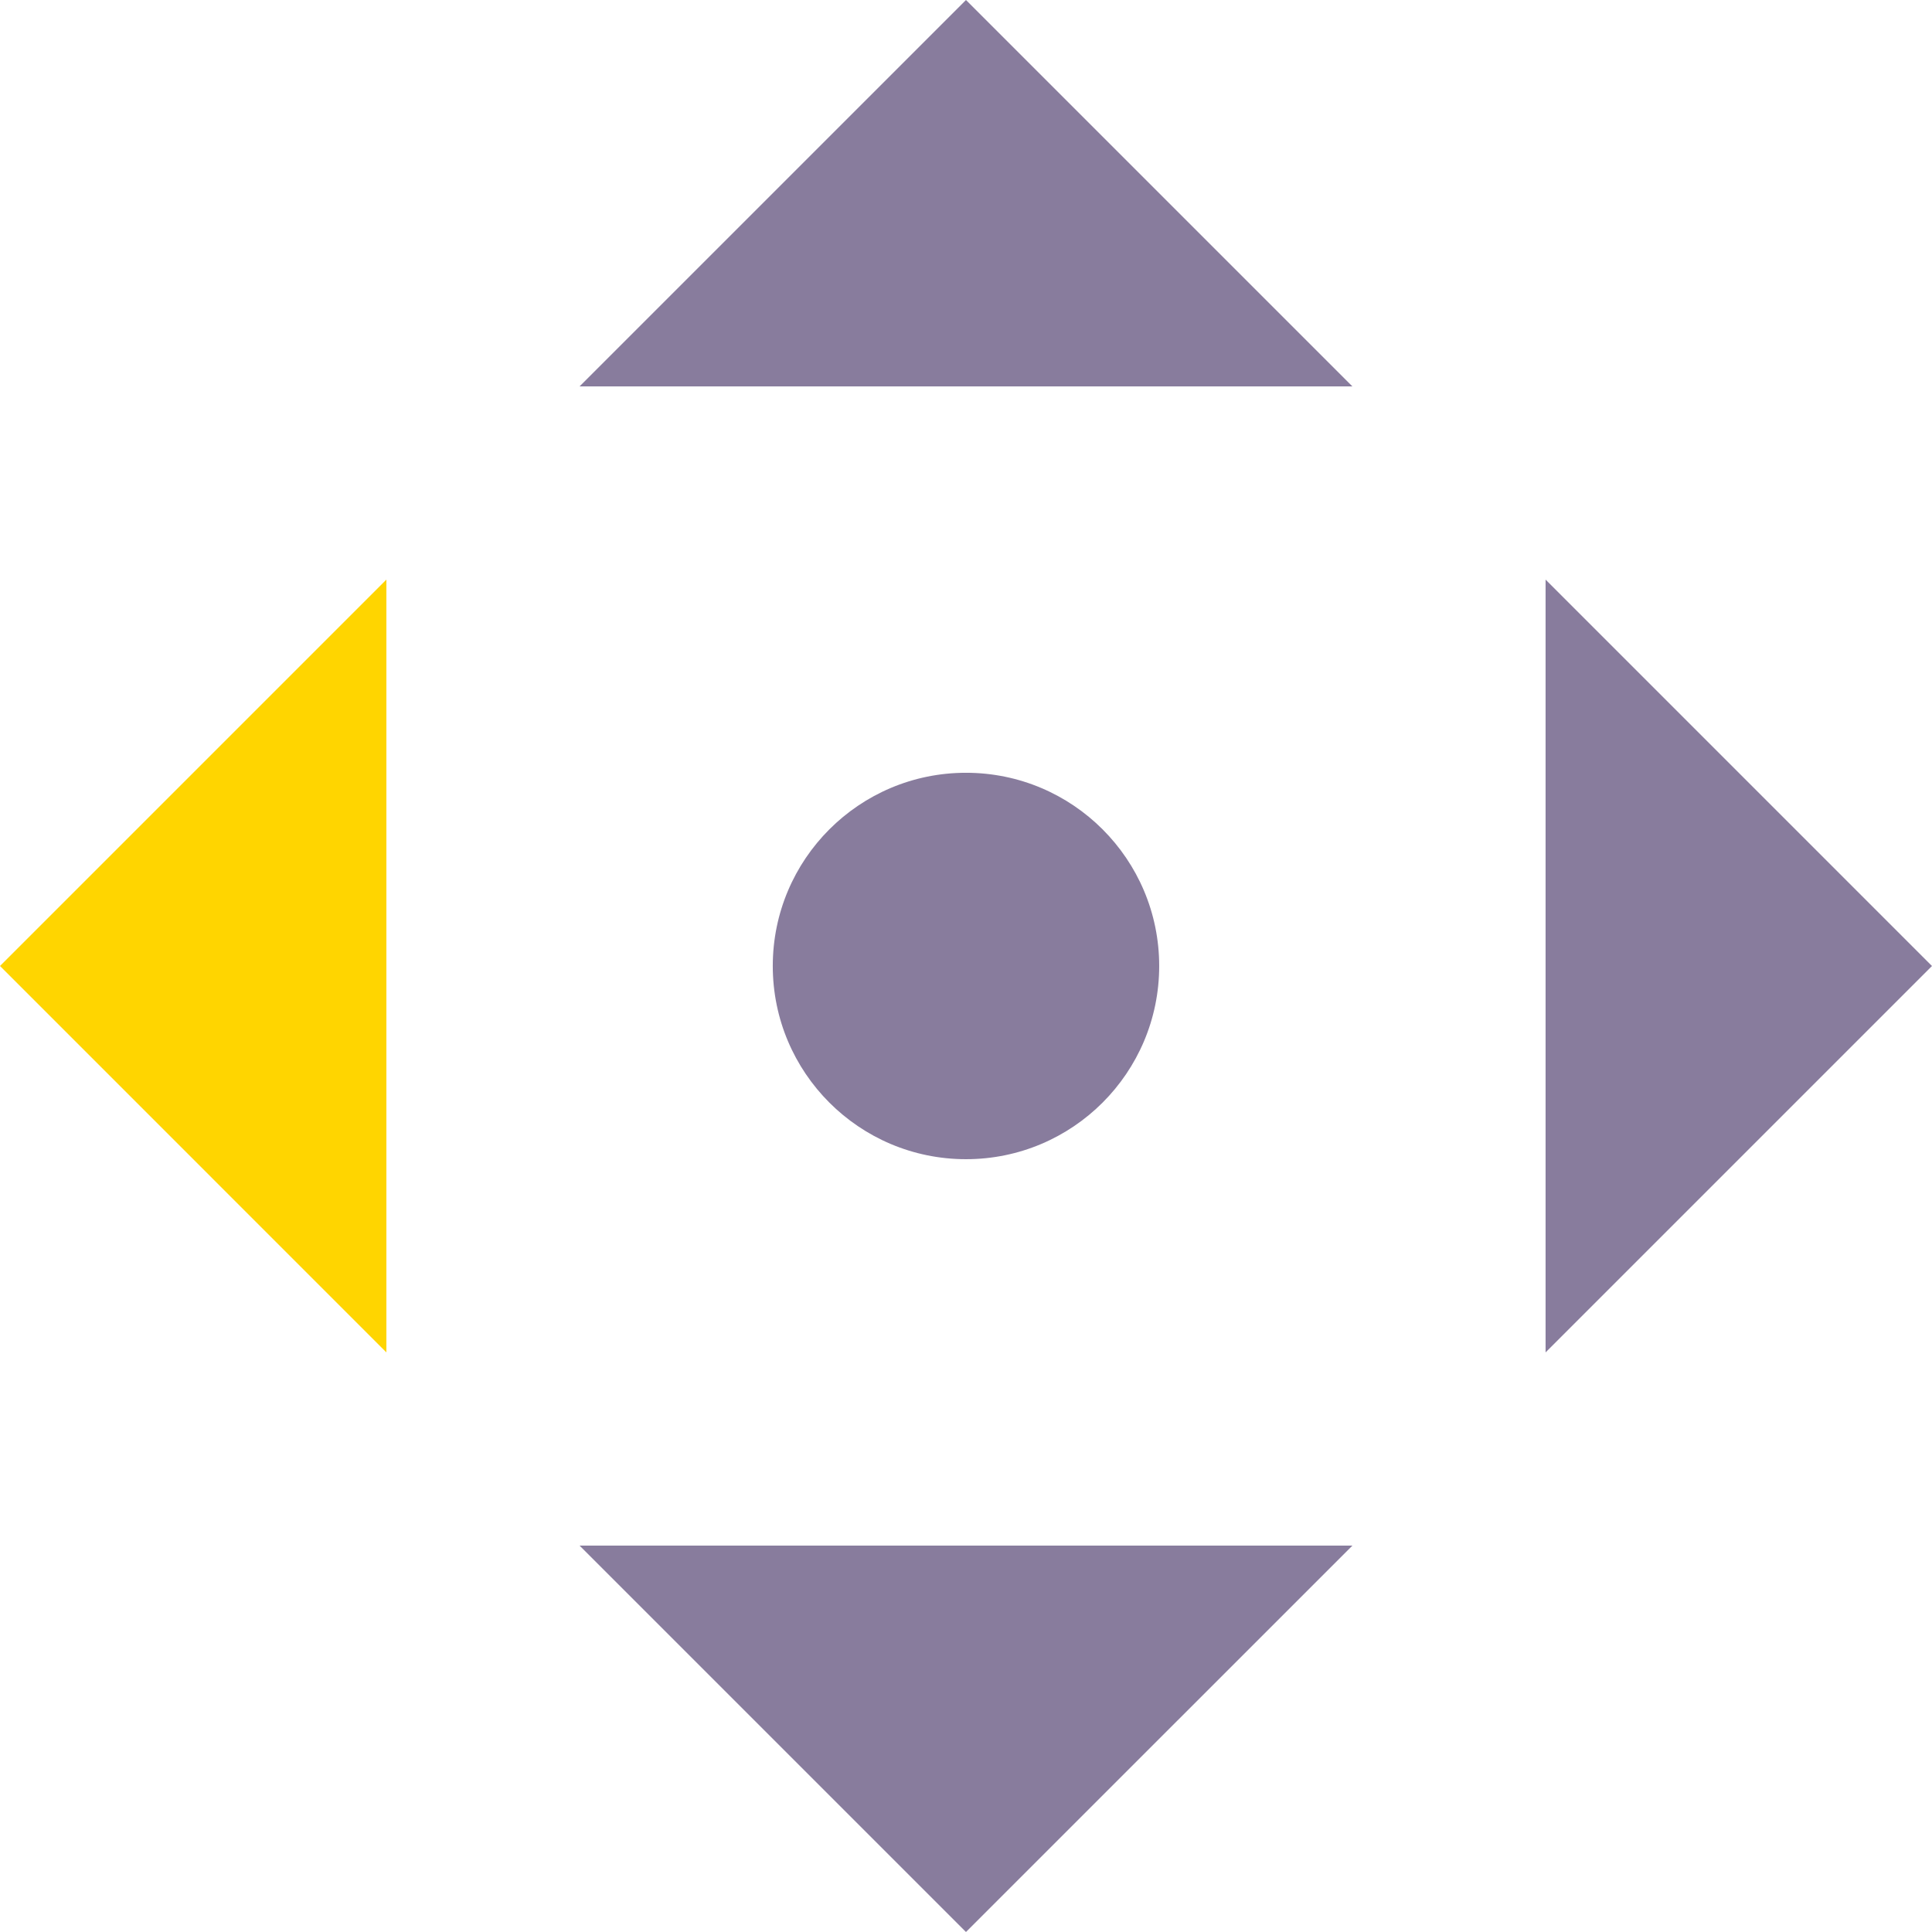 <?xml version="1.0" encoding="UTF-8" standalone="no"?>
<svg
   width="64.167"
   height="64.167"
   viewBox="0 0 64.167 64.167"
   fill="none"
   version="1.1"
   id="svg3"
   sodipodi:docname="input_warn.svg"
   inkscape:version="1.3 (0e150ed, 2023-07-21)"
   xmlns:inkscape="http://www.inkscape.org/namespaces/inkscape"
   xmlns:sodipodi="http://sodipodi.sourceforge.net/DTD/sodipodi-0.dtd"
   xmlns="http://www.w3.org/2000/svg"
   xmlns:svg="http://www.w3.org/2000/svg">
  <defs
     id="defs3" />
  <sodipodi:namedview
     id="namedview3"
     pagecolor="#ffffff"
     bordercolor="#999999"
     borderopacity="1"
     inkscape:showpageshadow="2"
     inkscape:pageopacity="0"
     inkscape:pagecheckerboard="0"
     inkscape:deskcolor="#d1d1d1"
     inkscape:zoom="10.830769"
     inkscape:cx="32.40767"
     inkscape:cy="32.453835"
     inkscape:window-width="1920"
     inkscape:window-height="1043"
     inkscape:window-x="1920"
     inkscape:window-y="0"
     inkscape:window-maximized="1"
     inkscape:current-layer="svg3" />
  <path
     fill-rule="evenodd"
     clip-rule="evenodd"
     d="m 32.083,38.5 c -3.544,0 -6.417,-2.873 -6.417,-6.417 0,-3.544 2.873,-6.417 6.417,-6.417 3.544,0 6.417,2.873 6.417,6.417 0,3.544 -2.873,6.417 -6.417,6.417 z m 0,25.667 -12.833,-12.833 h 25.667 z m 32.083,-32.083 -12.833,12.833 V 19.25 Z"
     fill="#887c9d"
     id="path1" />
  <path
     d="m 32.083,0 12.833,12.833 h -25.667 z"
     fill="#887c9d"
     id="path2" />
  <path
     d="M 0,32.083 12.833,19.25 v 25.667 z"
     fill="#ffd500"
     id="path3" />
</svg>
